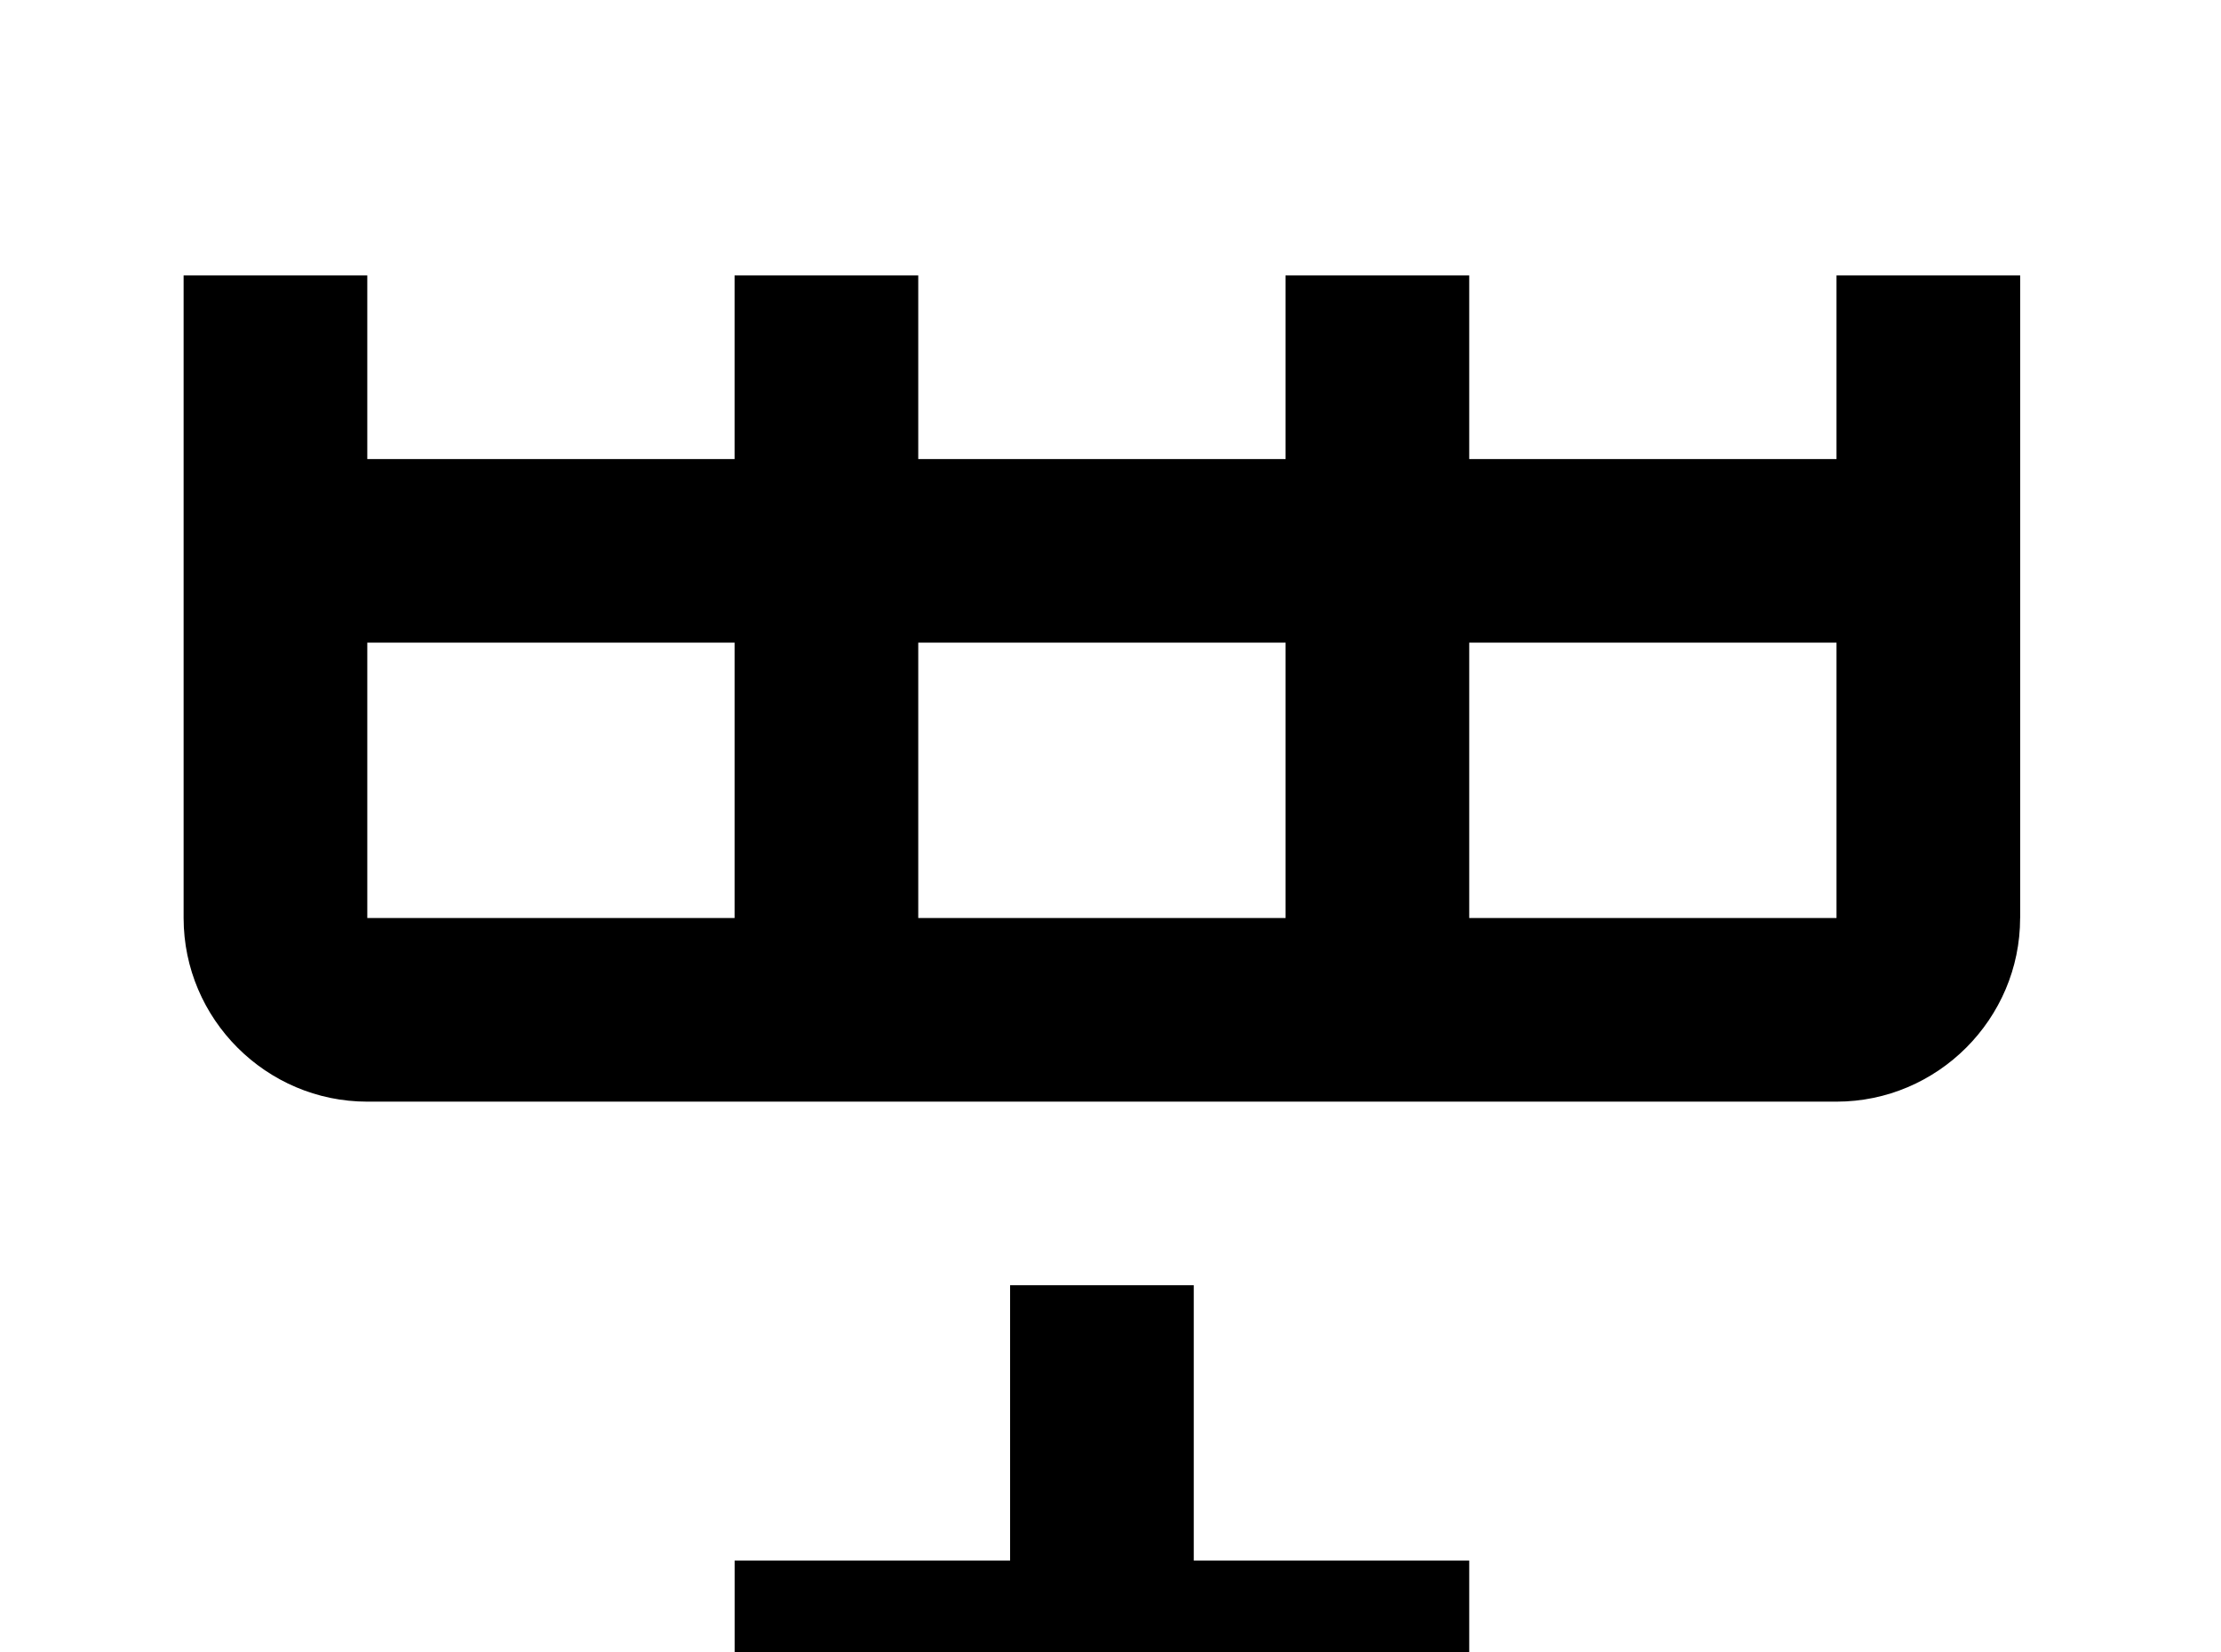 <!-- Generated by IcoMoon.io -->
<svg version="1.1" xmlns="http://www.w3.org/2000/svg" width="43" height="32" viewBox="0 0 43 32">
<title>table-row-plus-after</title>
<path d="M39.111 17.778c0 1.956-1.6 3.556-3.556 3.556h-28.444c-1.956 0-3.556-1.6-3.556-3.556v-12.444h3.556v3.556h7.111v-3.556h3.556v3.556h7.111v-3.556h3.556v3.556h7.111v-3.556h3.556v12.444M7.111 17.778h7.111v-5.333h-7.111v5.333M17.778 17.778h7.111v-5.333h-7.111v5.333M35.556 17.778v-5.333h-7.111v5.333h7.111M19.556 24.889h3.556v5.333h5.333v3.556h-5.333v5.333h-3.556v-5.333h-5.333v-3.556h5.333v-5.333z"></path>
</svg>
